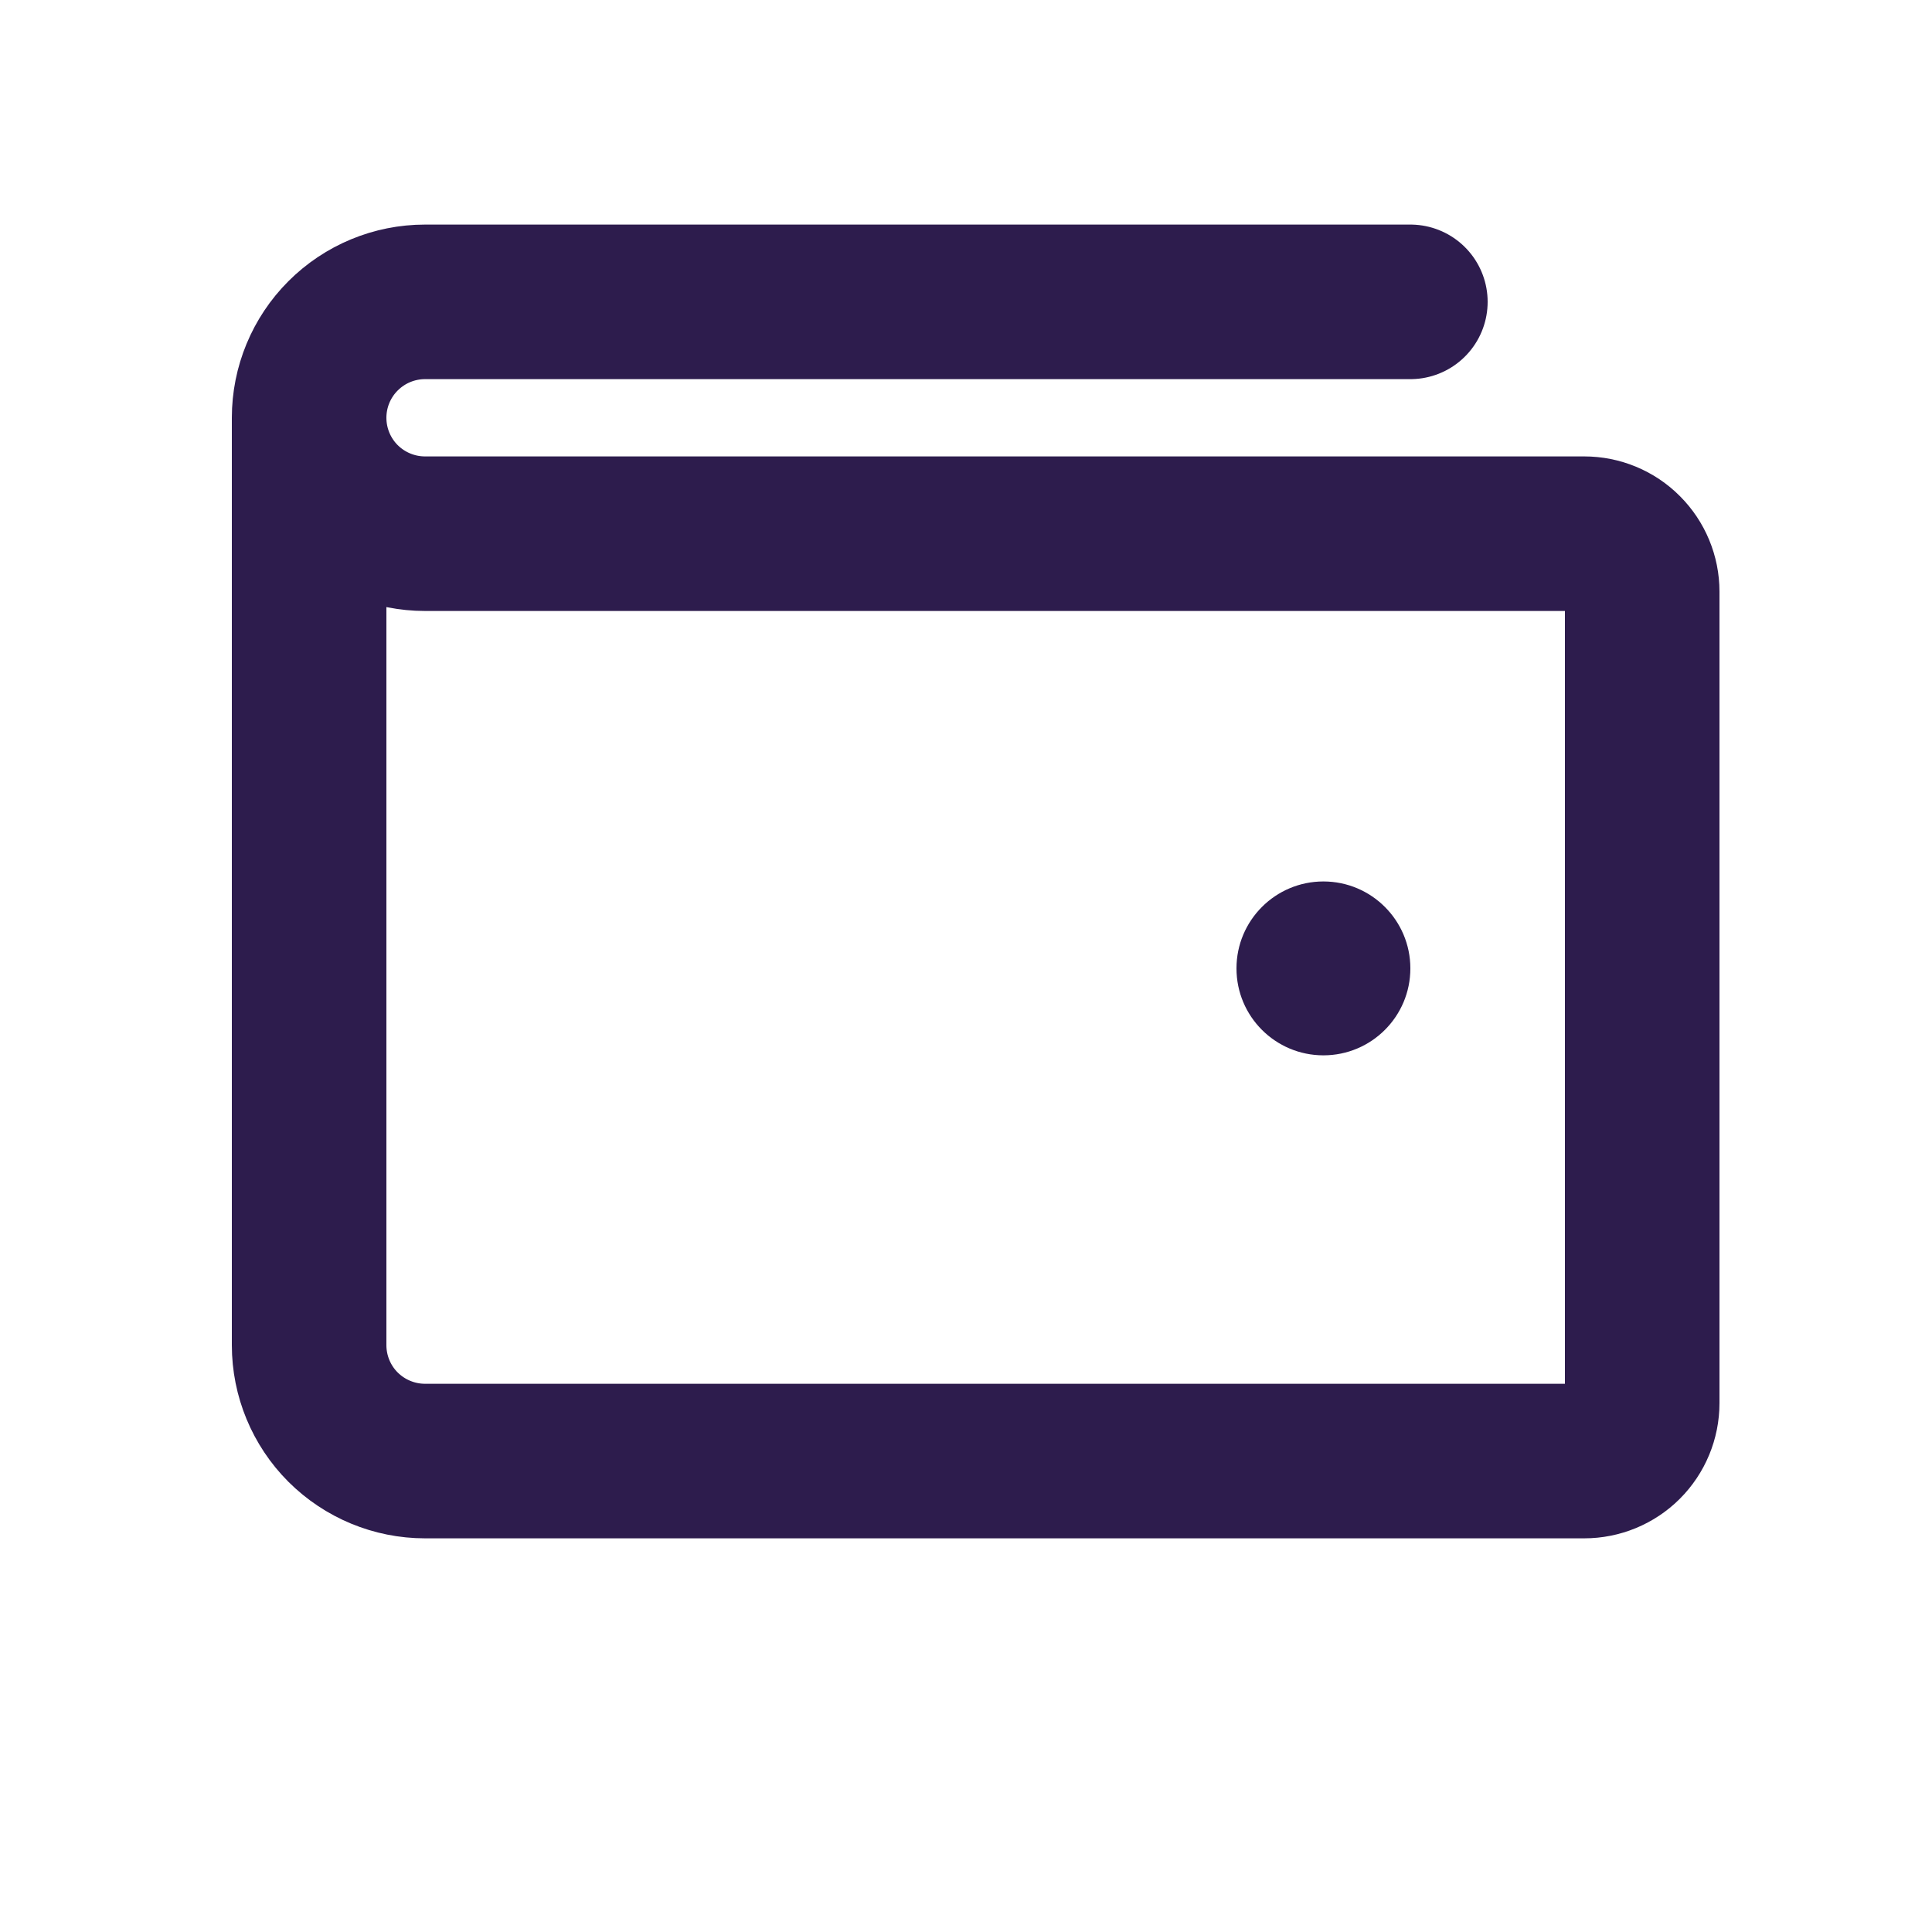 <svg width="25" height="25" viewBox="0 0 25 25" fill="none" xmlns="http://www.w3.org/2000/svg">
<g clip-path="url(#clip0_918_3417)">
<path d="M4 5.406V17.406C4 17.804 4.158 18.186 4.439 18.467C4.721 18.748 5.102 18.906 5.5 18.906H20.5C20.699 18.906 20.89 18.827 21.03 18.687C21.171 18.546 21.25 18.355 21.25 18.156V7.656C21.25 7.457 21.171 7.267 21.03 7.126C20.89 6.985 20.699 6.906 20.5 6.906H5.5C5.102 6.906 4.721 6.748 4.439 6.467C4.158 6.186 4 5.804 4 5.406ZM4 5.406C4 5.008 4.158 4.627 4.439 4.346C4.721 4.064 5.102 3.906 5.5 3.906H18.25" stroke="#2D1C4D" stroke-width="2" stroke-linecap="round" stroke-linejoin="round"/>
<path d="M17.125 13.656C17.746 13.656 18.25 13.153 18.25 12.531C18.25 11.91 17.746 11.406 17.125 11.406C16.504 11.406 16 11.91 16 12.531C16 13.153 16.504 13.656 17.125 13.656Z" fill="#2D1C4D"/>
</g>
<defs>
<clipPath id="clip0_918_3417">
<rect width="24" height="24" fill="white" transform="translate(0.25 0.156)"/>
</clipPath>
</defs>
</svg>
